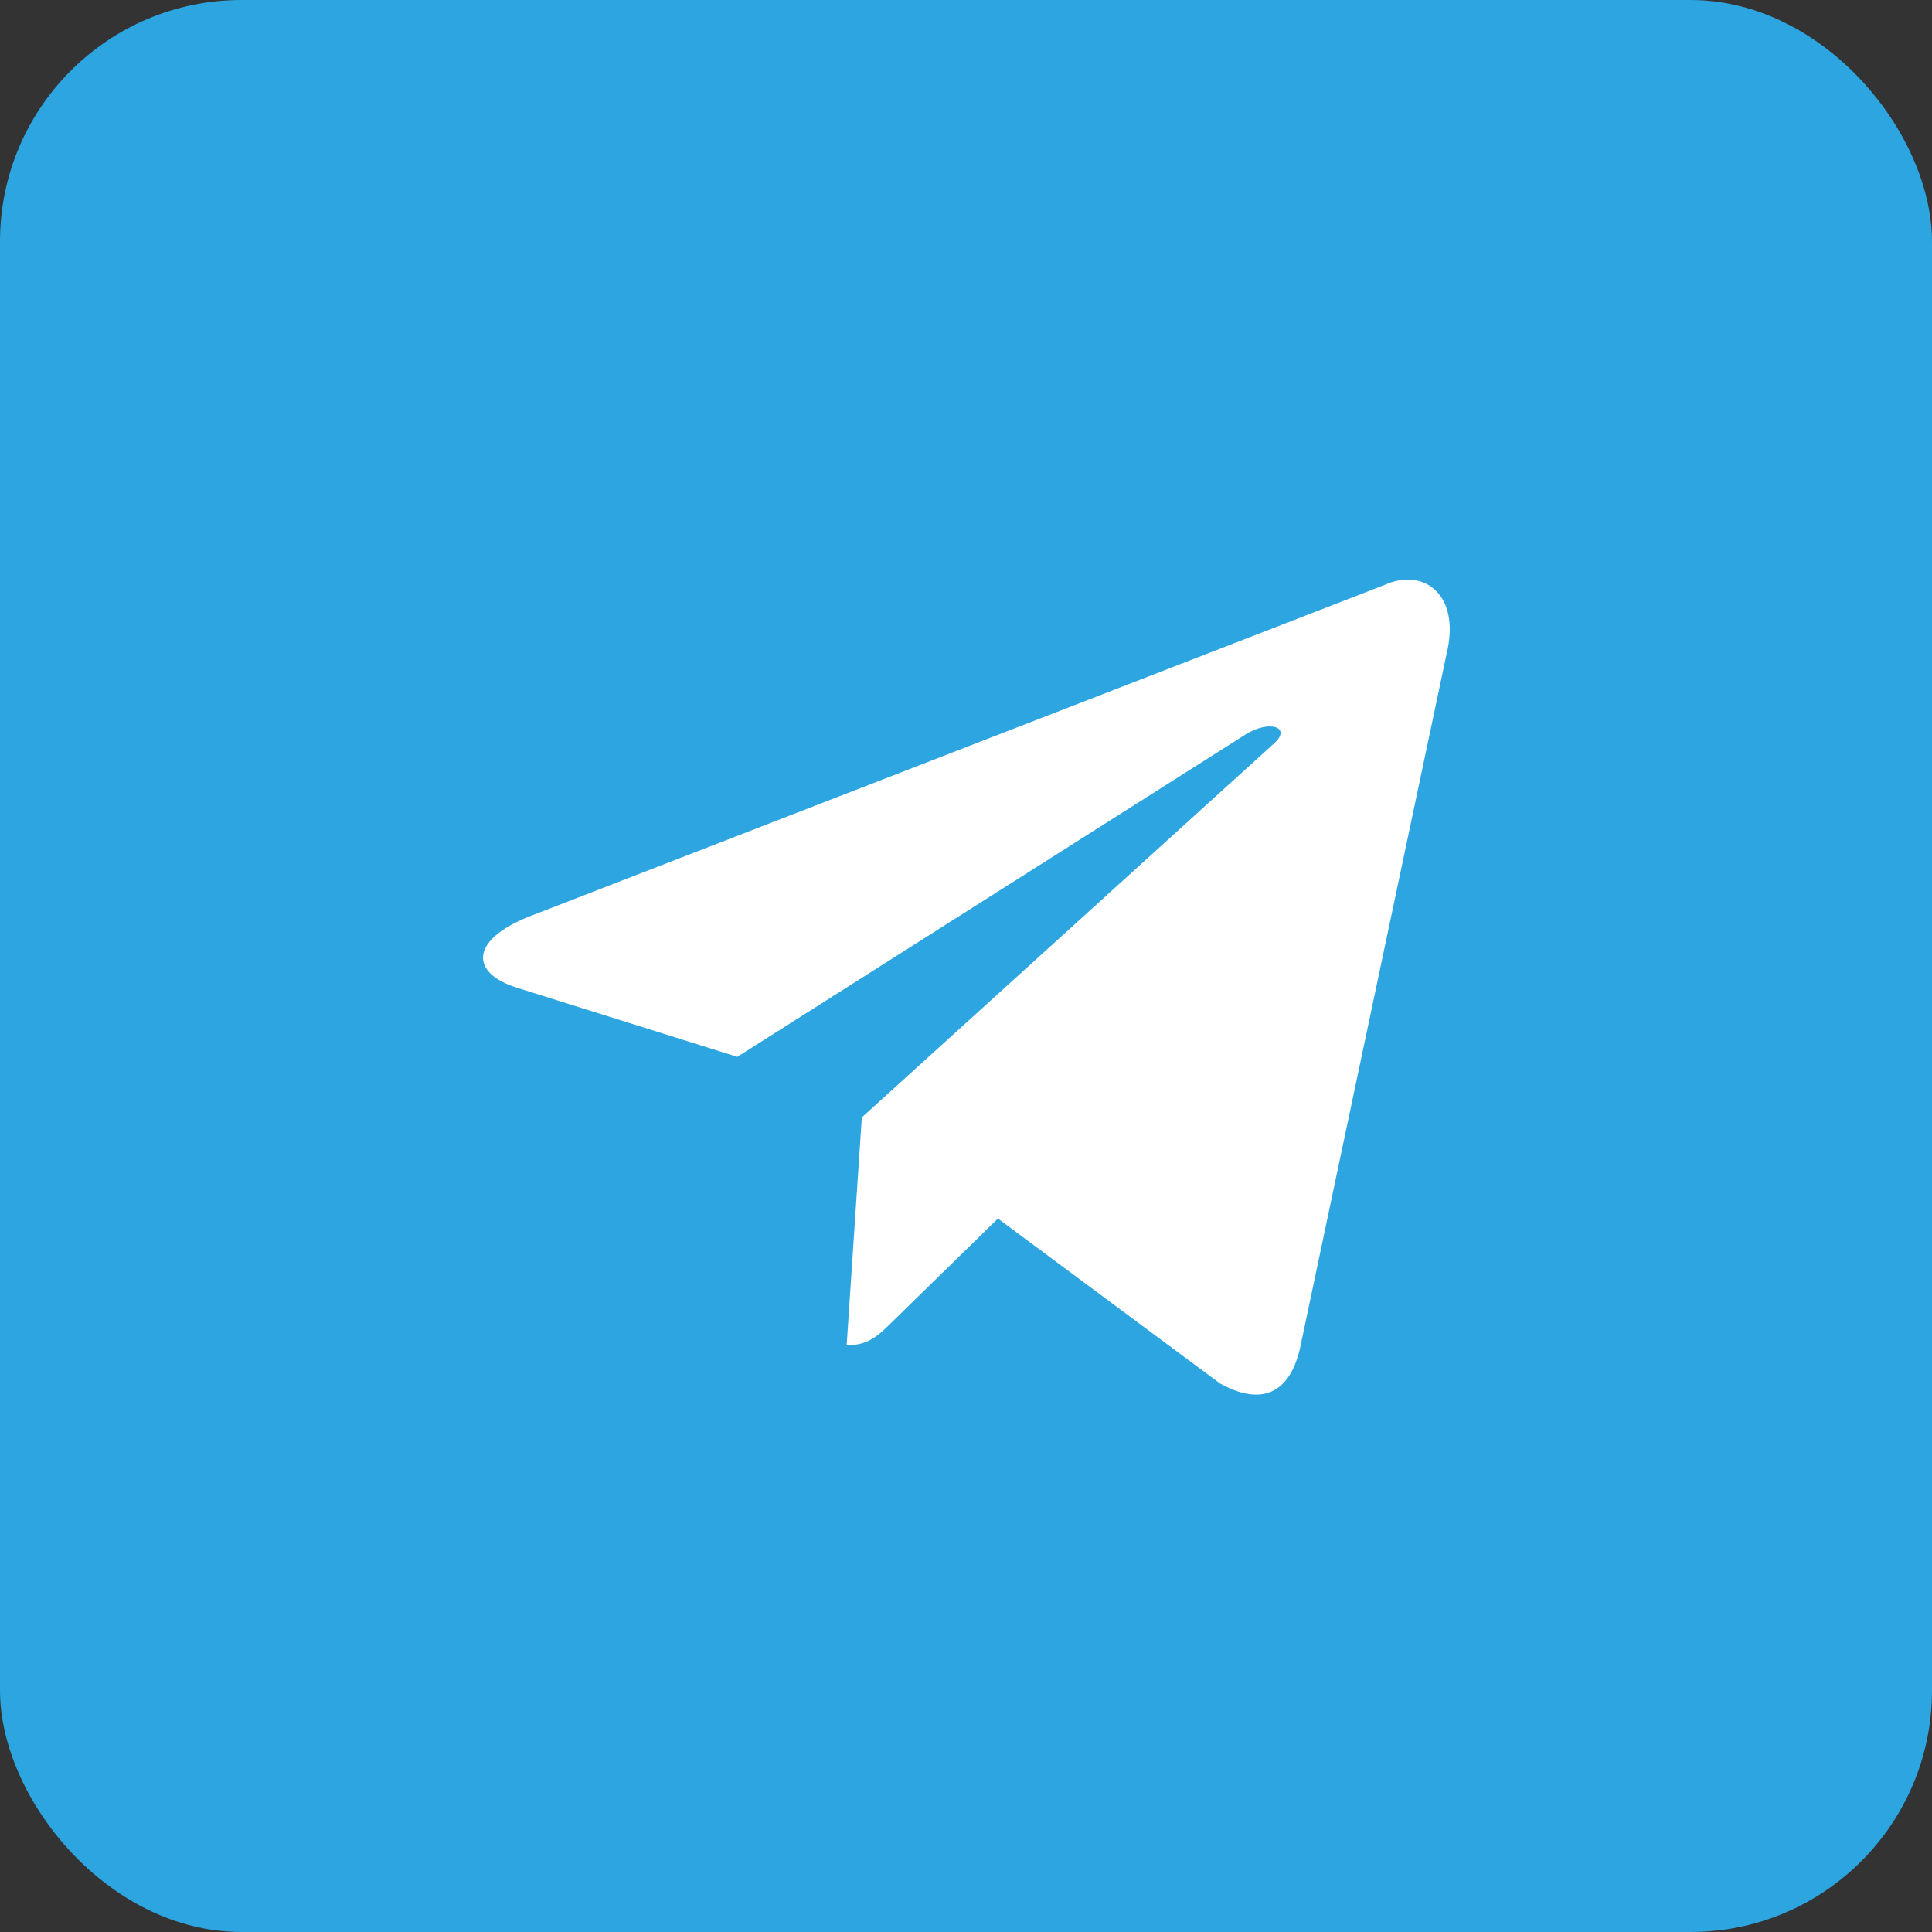 <svg width="40" height="40" viewBox="0 0 40 40" fill="none" xmlns="http://www.w3.org/2000/svg">
<rect x="0" y="0" width="40" height="40" fill="#333333" stroke="none"/>
<rect width="40" height="40" rx="5" fill="#2CA5E0"/>
<path d="M28.665 12.111L10.935 18.984C9.725 19.472 9.732 20.151 10.713 20.453L15.265 21.881L25.797 15.201C26.295 14.896 26.75 15.06 26.376 15.394L17.843 23.135H17.841L17.843 23.136L17.529 27.853C17.989 27.853 18.192 27.641 18.45 27.39L20.661 25.229L25.26 28.644C26.108 29.113 26.717 28.872 26.928 27.855L29.947 13.552C30.256 12.307 29.474 11.743 28.665 12.111Z" fill="white"/>
</svg>
